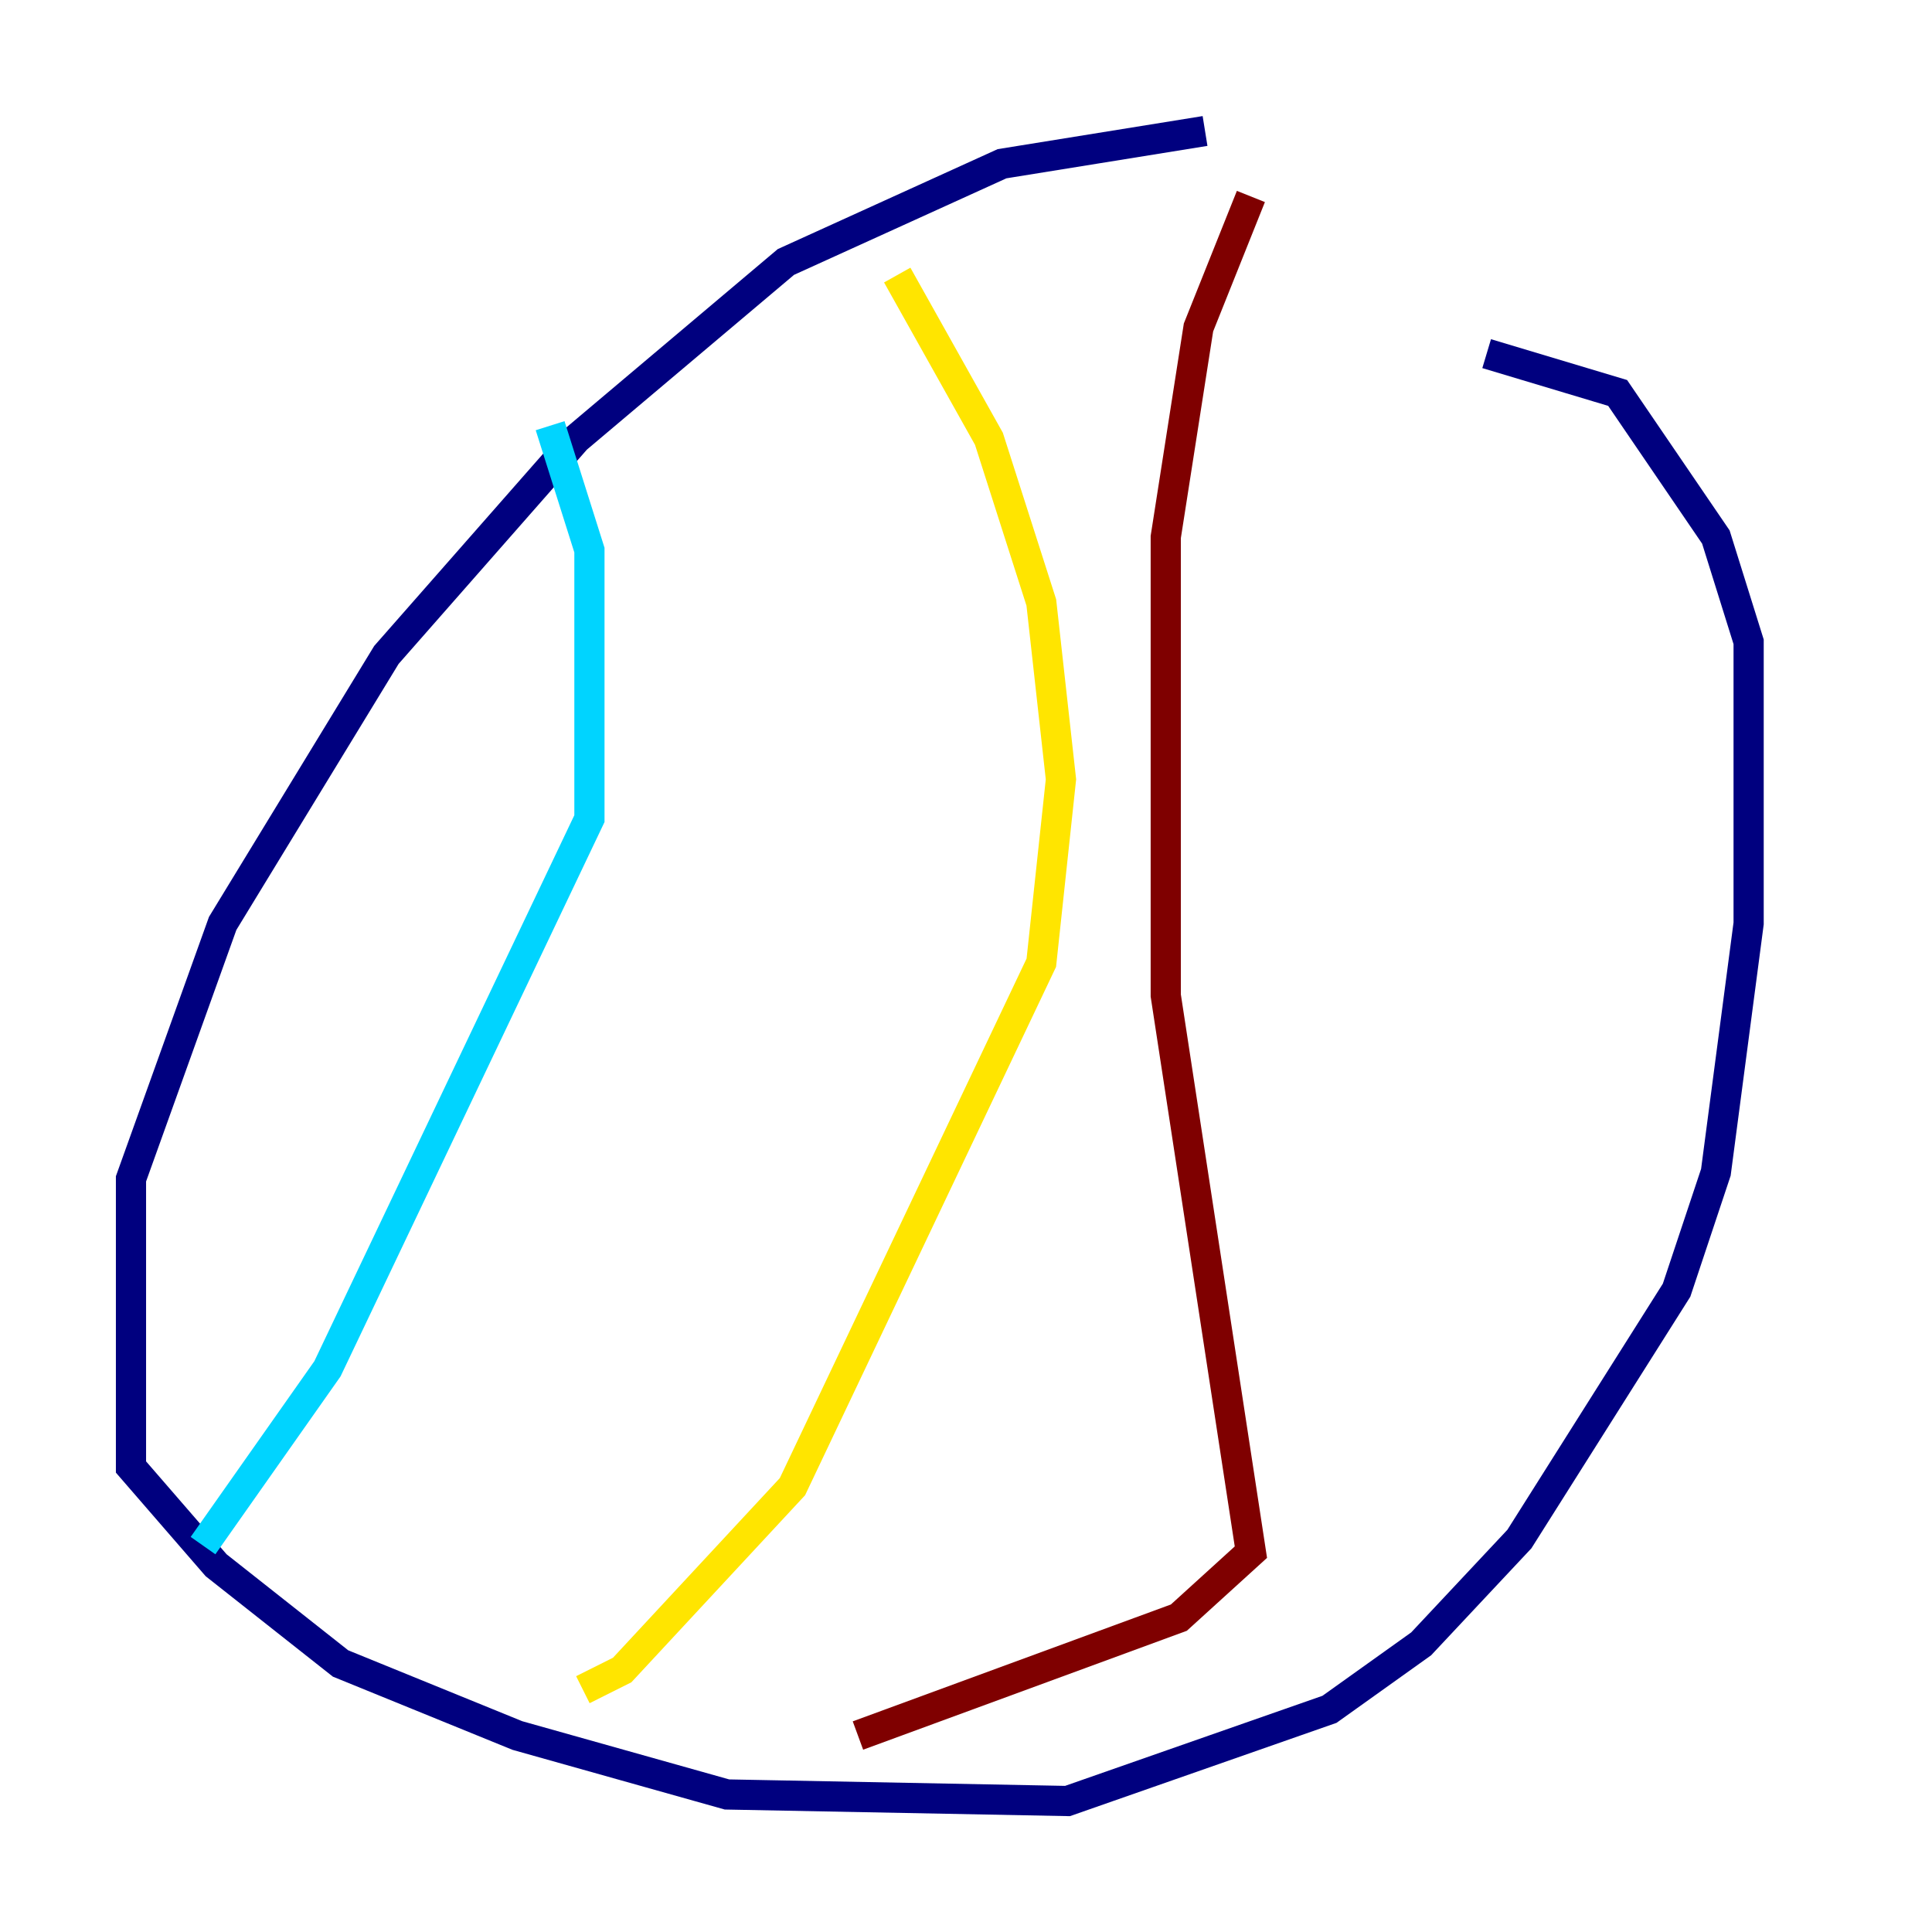 <?xml version="1.0" encoding="utf-8" ?>
<svg baseProfile="tiny" height="128" version="1.2" viewBox="0,0,128,128" width="128" xmlns="http://www.w3.org/2000/svg" xmlns:ev="http://www.w3.org/2001/xml-events" xmlns:xlink="http://www.w3.org/1999/xlink"><defs /><polyline fill="none" points="79.837,8.678 66.386,10.848 52.068,17.356 38.183,29.071 25.6,43.39 14.752,61.18 8.678,78.102 8.678,97.193 14.319,103.702 22.563,110.21 34.278,114.983 48.163,118.888 70.725,119.322 88.081,113.248 94.156,108.909 100.664,101.966 111.078,85.478 113.681,77.668 115.851,61.18 115.851,42.522 113.681,35.58 107.173,26.034 98.495,23.43" stroke="#00007f" stroke-width="2" /><polyline fill="none" points="36.447,28.203 39.051,36.447 39.051,54.237 21.695,90.685 13.451,102.4" stroke="#00d4ff" stroke-width="2" /><polyline fill="none" points="59.444,18.224 65.519,29.071 68.99,39.919 70.291,51.634 68.99,63.783 52.502,98.495 41.22,110.644 38.617,111.946" stroke="#ffe500" stroke-width="2" /><polyline fill="none" points="82.875,13.017 79.403,21.695 77.234,35.58 77.234,65.953 82.875,102.834 78.102,107.173 56.841,114.983" stroke="#7f0000" stroke-width="2" /></svg>